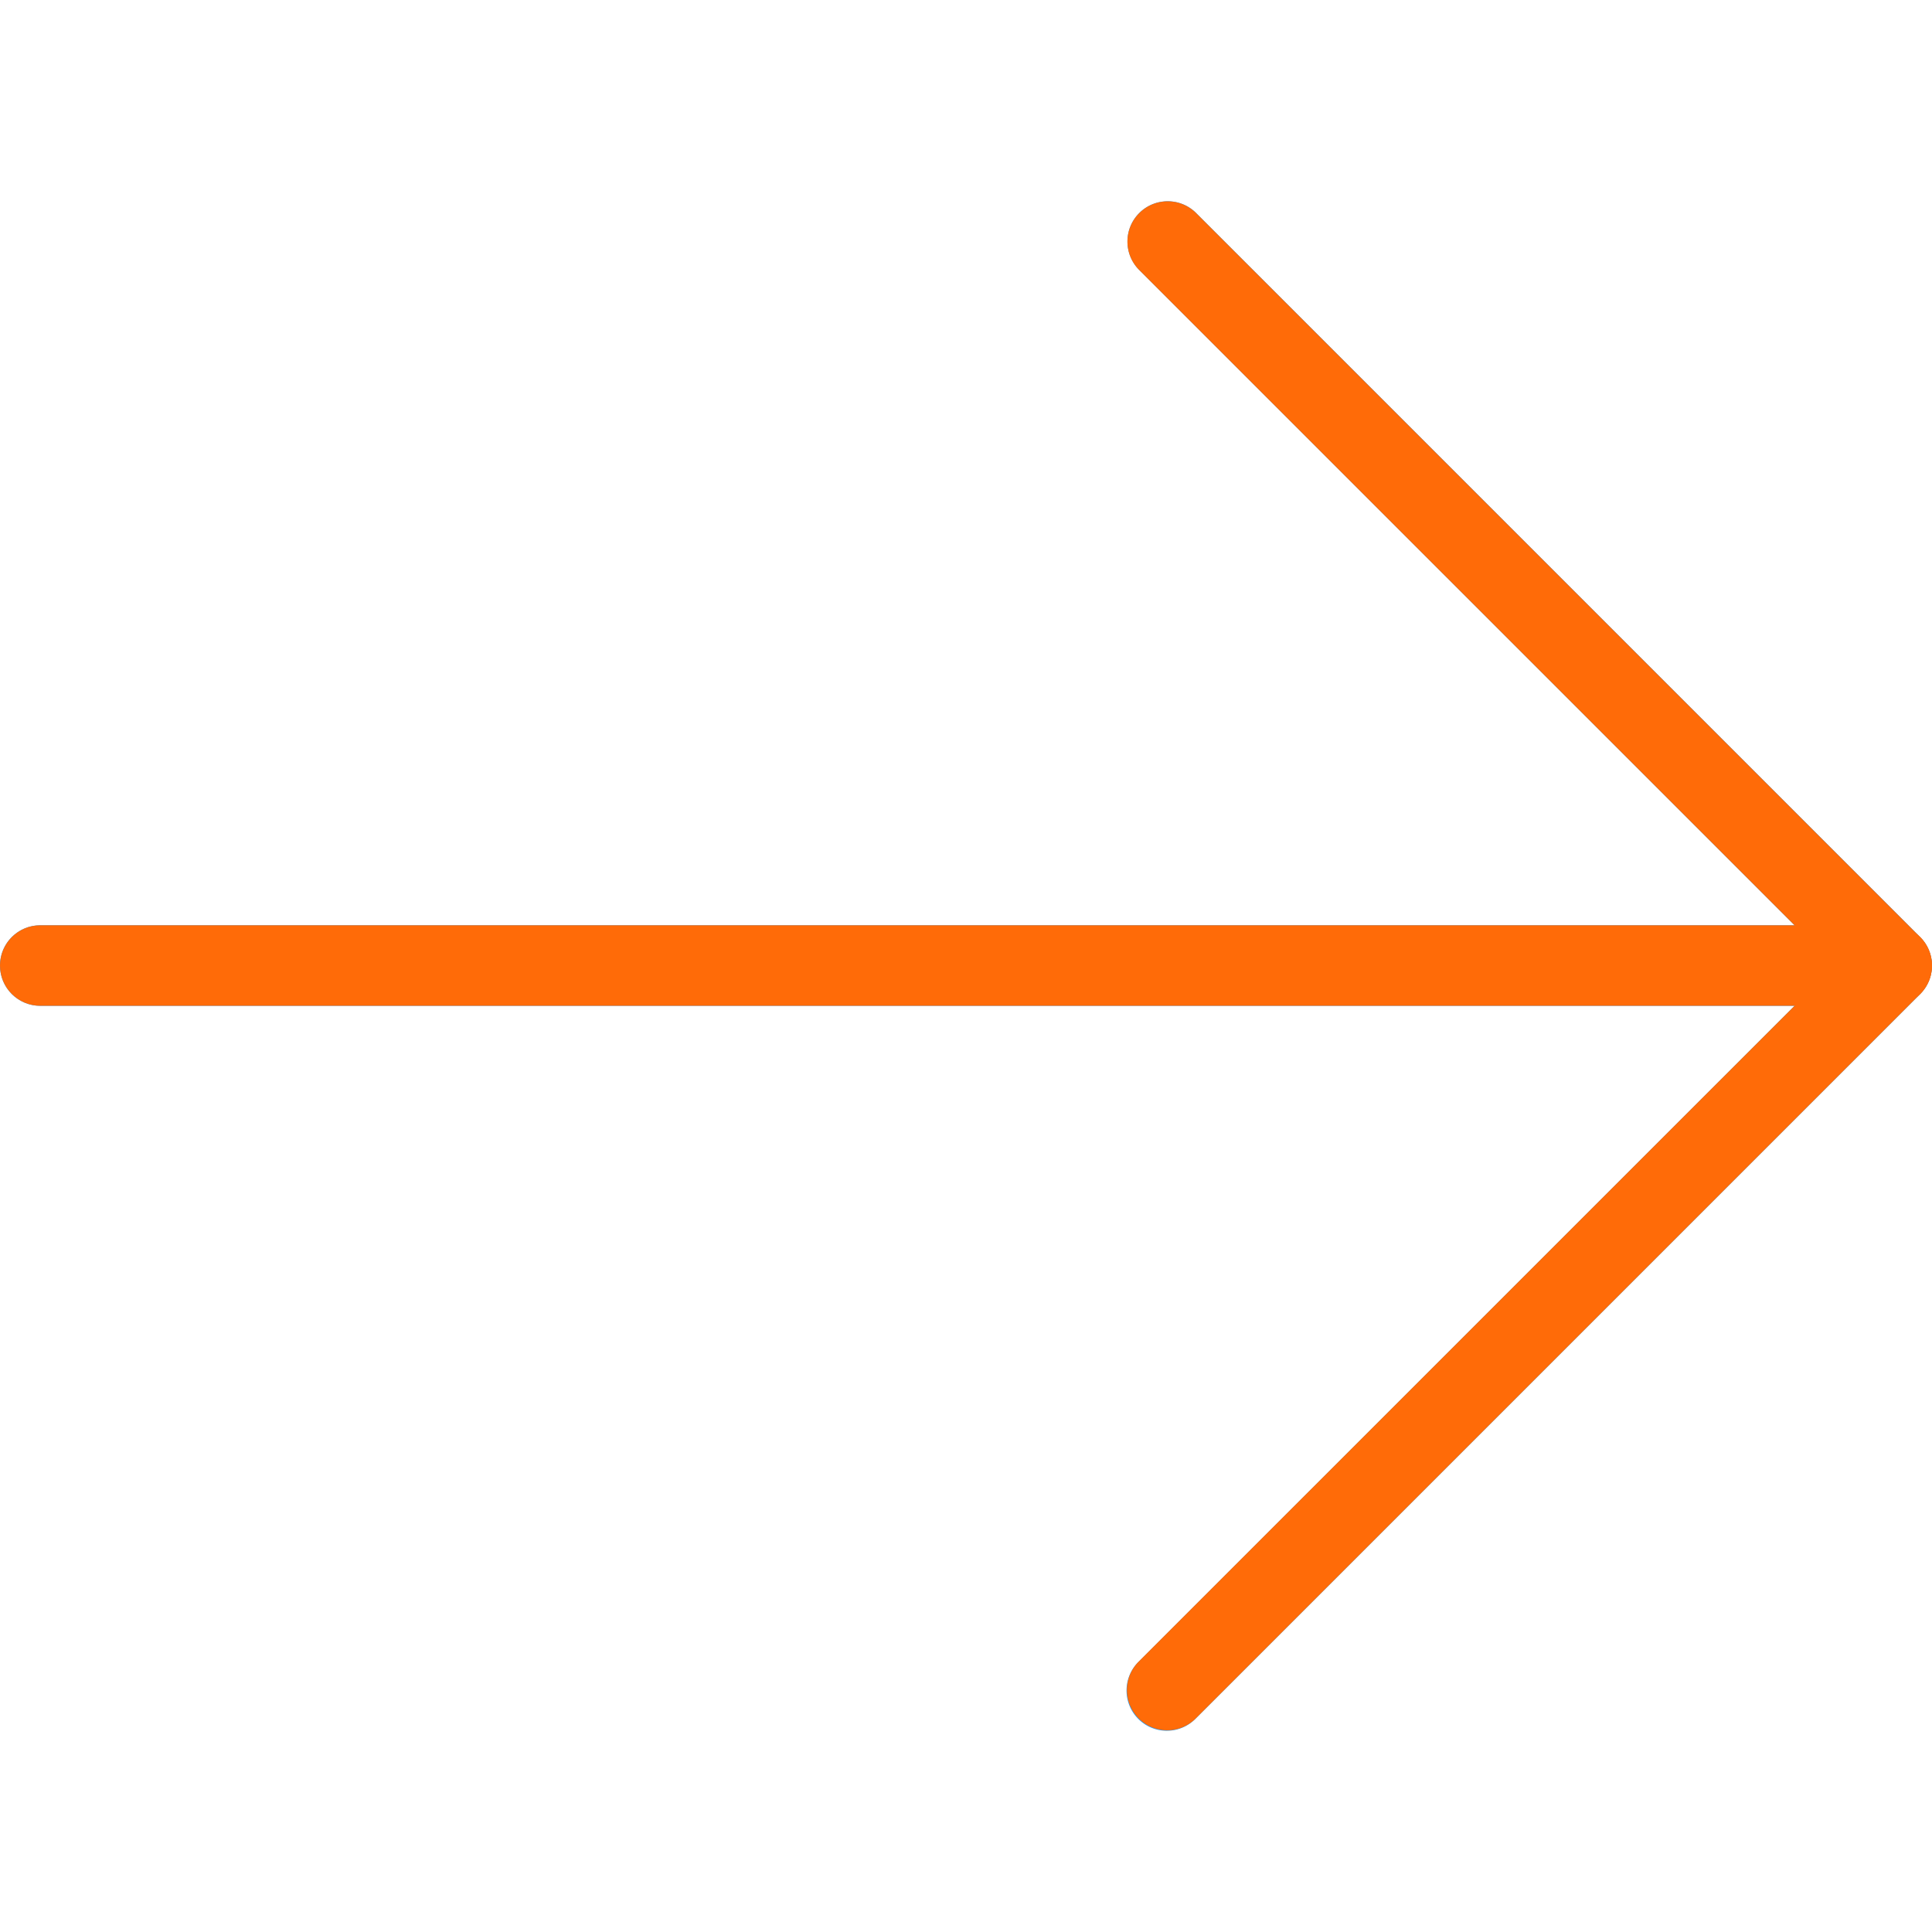 <svg xmlns="http://www.w3.org/2000/svg" viewBox="0 0 512 512"><path d="M511.189 259.954a10.667 10.667 0 00-2.325-11.627l-192-192c-4.237-4.093-10.99-3.975-15.083.262-3.992 4.134-3.992 10.687 0 14.82l173.803 173.803H10.667C4.776 245.213 0 249.989 0 255.88c0 5.891 4.776 10.667 10.667 10.667h464.917L301.803 440.328c-4.237 4.093-4.355 10.845-.262 15.083 4.093 4.237 10.845 4.354 15.083.262.089-.086.176-.173.262-.262l192-192a10.693 10.693 0 002.303-3.457z" fill="#2196f3"/><path d="M309.333 458.546a10.667 10.667 0 01-7.552-18.219l184.47-184.447-184.47-184.448c-4.093-4.237-3.975-10.99.262-15.083 4.134-3.992 10.687-3.992 14.82 0l192 192c4.164 4.165 4.164 10.917 0 15.083l-192 192a10.66 10.66 0 01-7.53 3.114z" fill="#FF6B08"/><path d="M501.333 266.546H10.667C4.776 266.546 0 261.771 0 255.88s4.776-10.667 10.667-10.667h490.667c5.891 0 10.667 4.776 10.667 10.667-.001 5.891-4.777 10.666-10.668 10.666z" fill="#FF6B08"/></svg>
